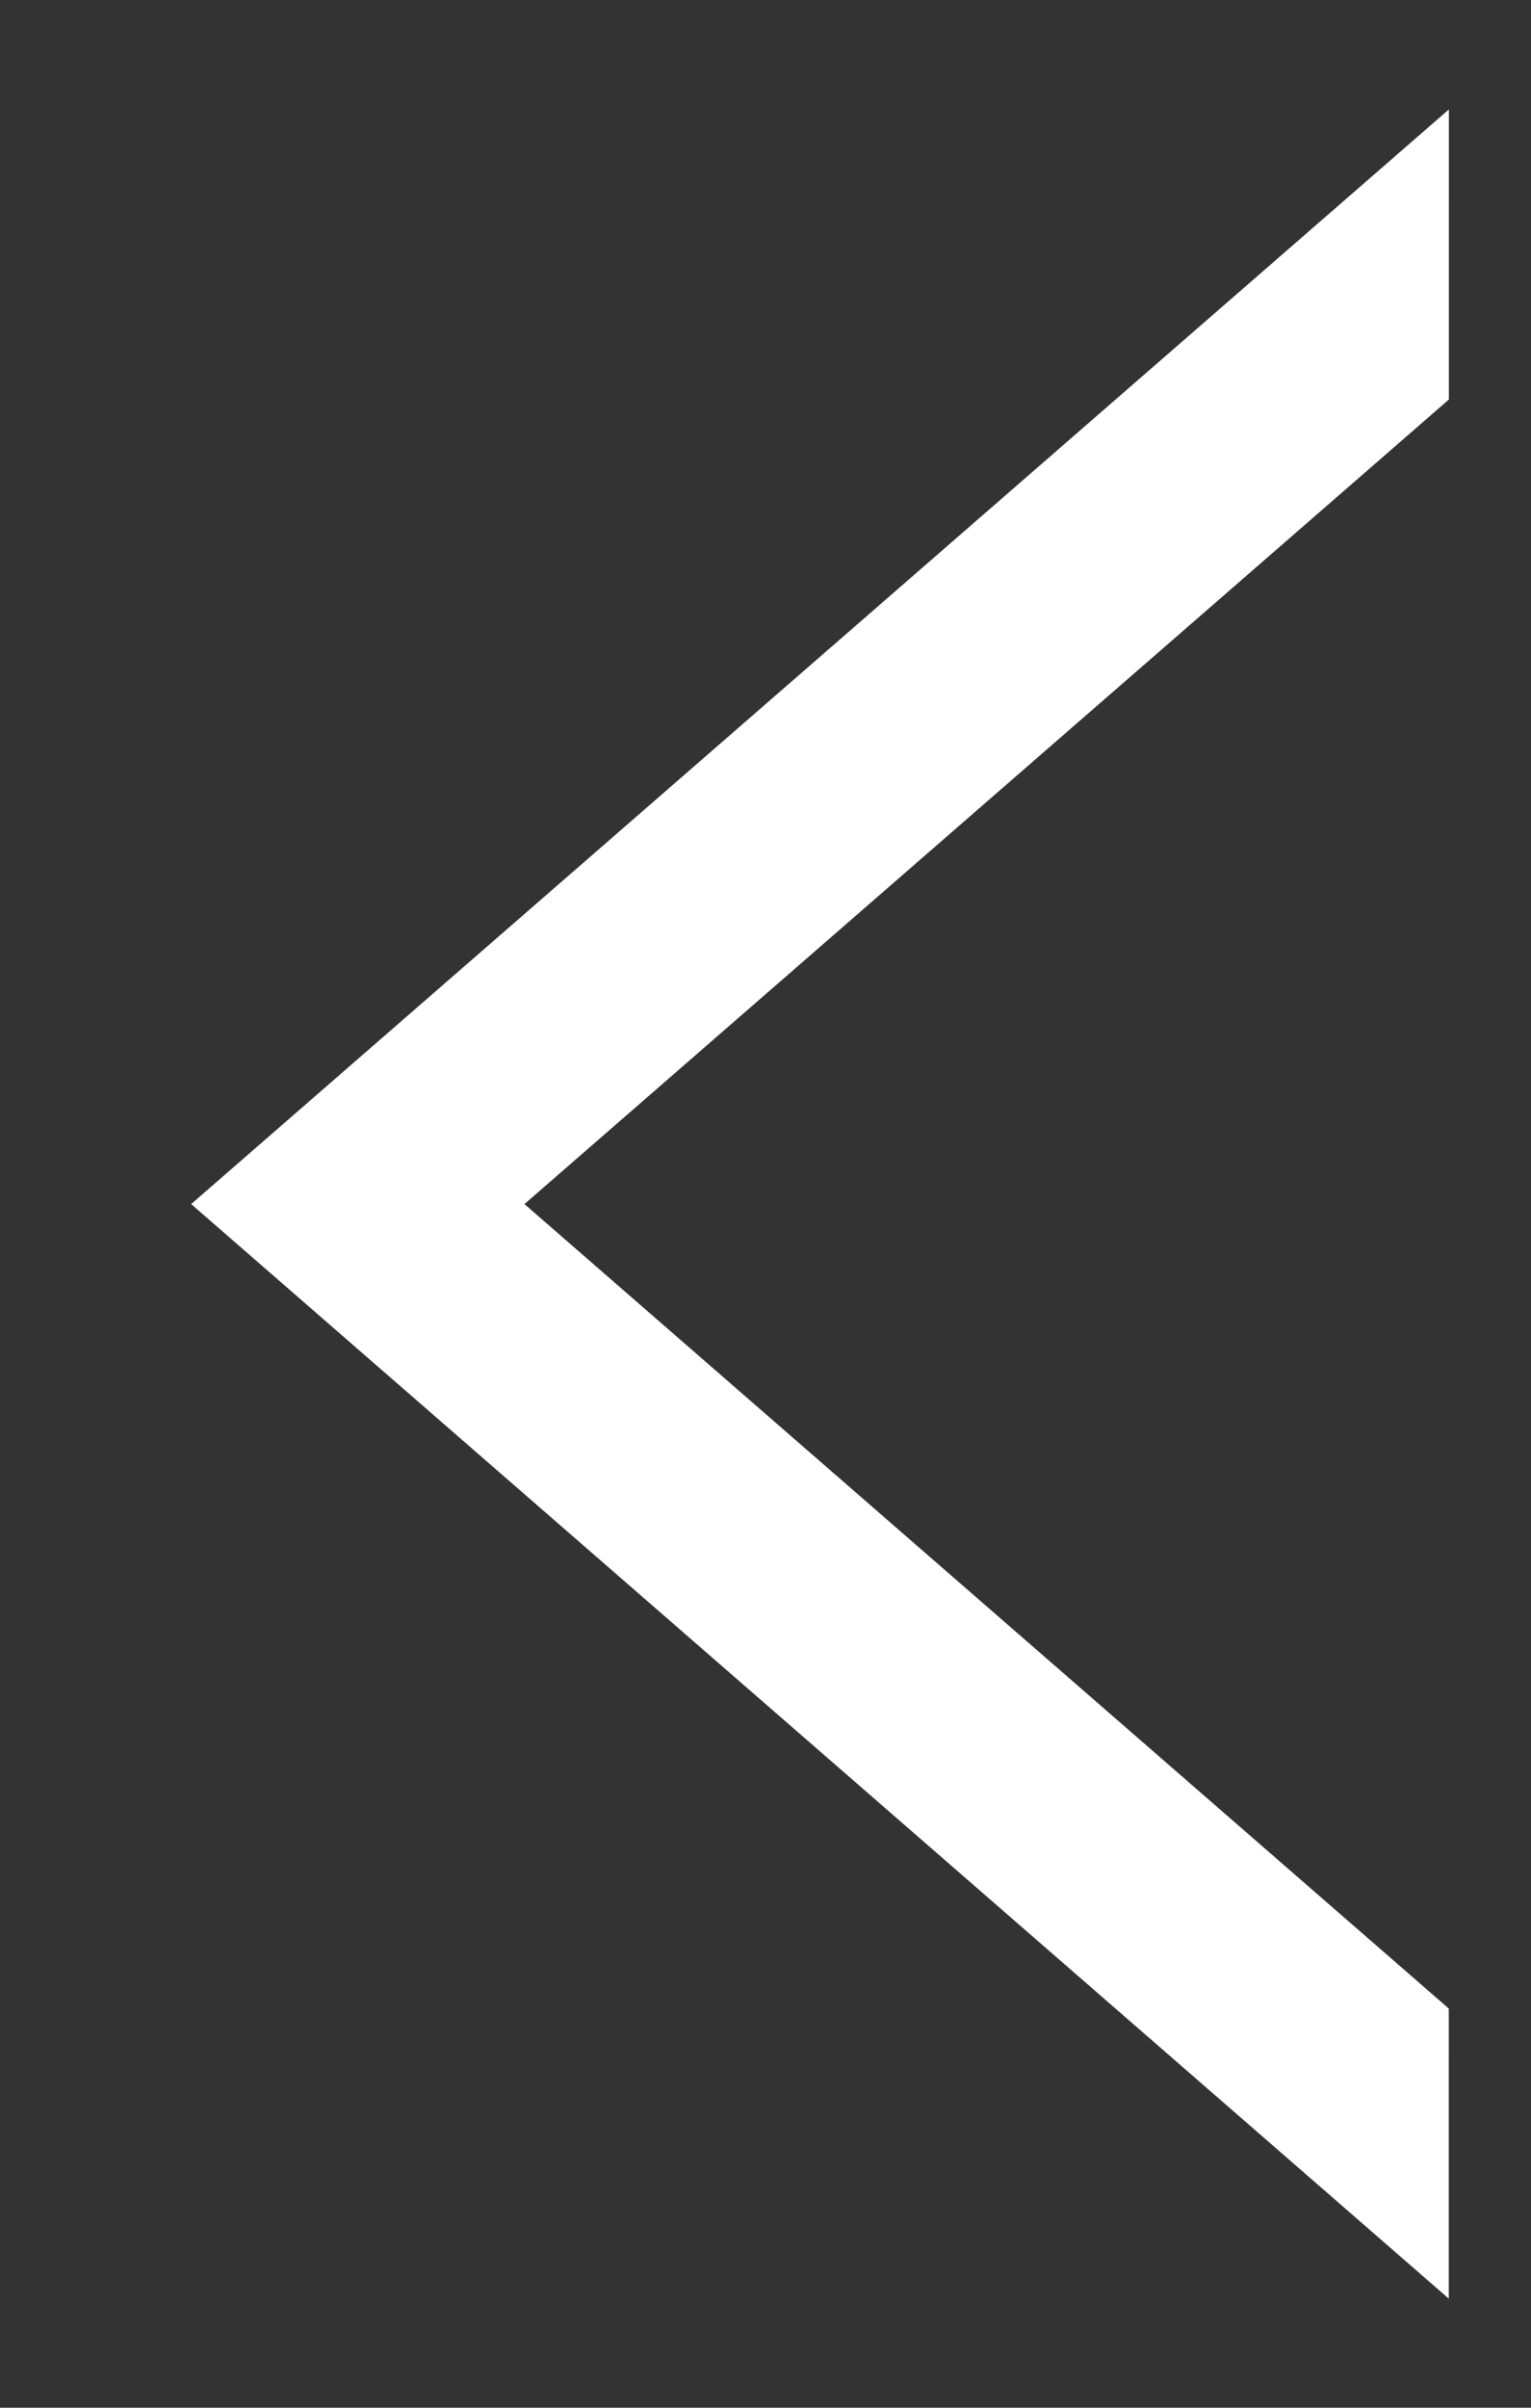 <svg xmlns="http://www.w3.org/2000/svg" width="14" height="22"><rect width="100%" height="100%" fill="#333333" stroke="none"/><defs><clipPath id="a"><path fill="#fff" d="M13.248 21.003l-11.5-10.001L13.249 1"/></clipPath></defs><path fill="none" stroke="#fff" stroke-miterlimit="50" stroke-width="4" d="M13.248 21.003v0l-11.5-10.001v0L13.249 1v0" clip-path="url(&quot;#a&quot;)"/></svg>